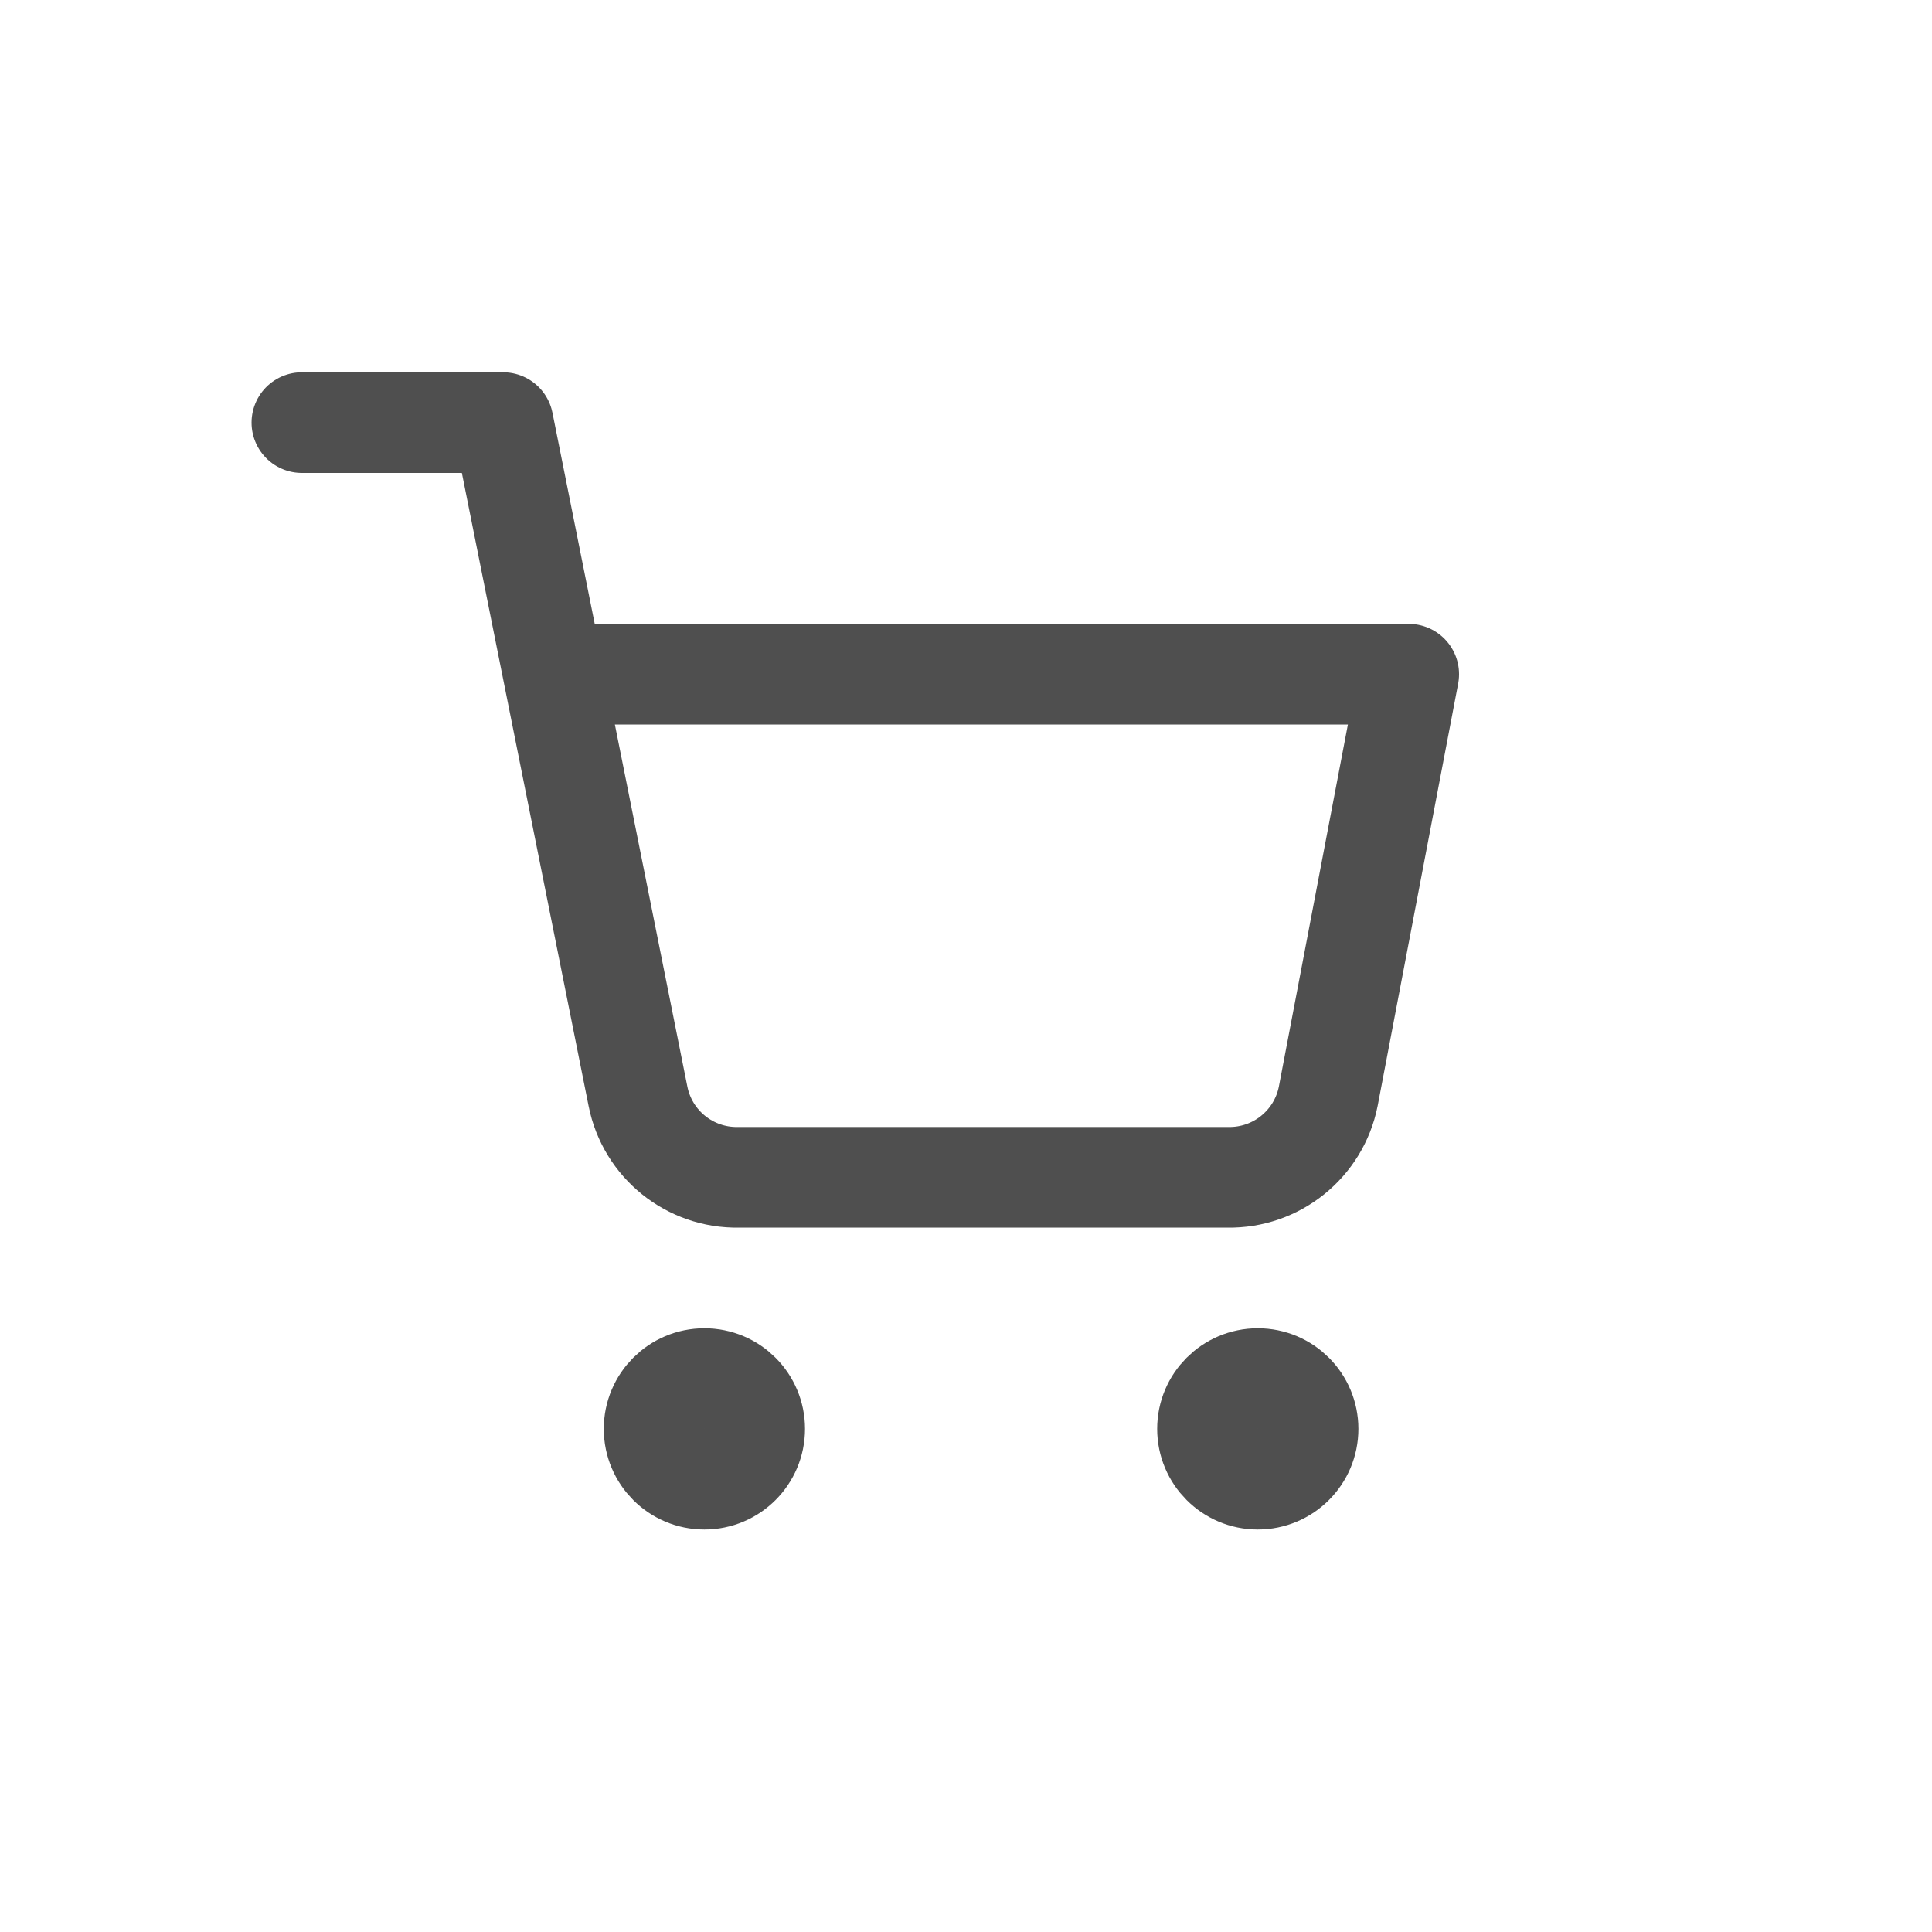 <svg width="32" height="32" viewBox="0 0 32 32" fill="none" xmlns="http://www.w3.org/2000/svg">
<circle cx="11.667" cy="23.667" r="0.833" stroke="#4F4F4F" stroke-width="1.667" stroke-linecap="round" stroke-linejoin="round"/>
<circle cx="20.833" cy="23.667" r="0.833" stroke="#4F4F4F" stroke-width="1.667" stroke-linecap="round" stroke-linejoin="round"/>
<path d="M5 7H8.333L10.567 18.158C10.724 18.95 11.426 19.515 12.233 19.5H20.333C21.14 19.515 21.843 18.95 22 18.158L23.333 11.167H9.167" stroke="#4F4F4F" stroke-width="1.667" stroke-linecap="round" stroke-linejoin="round"/>
</svg>
